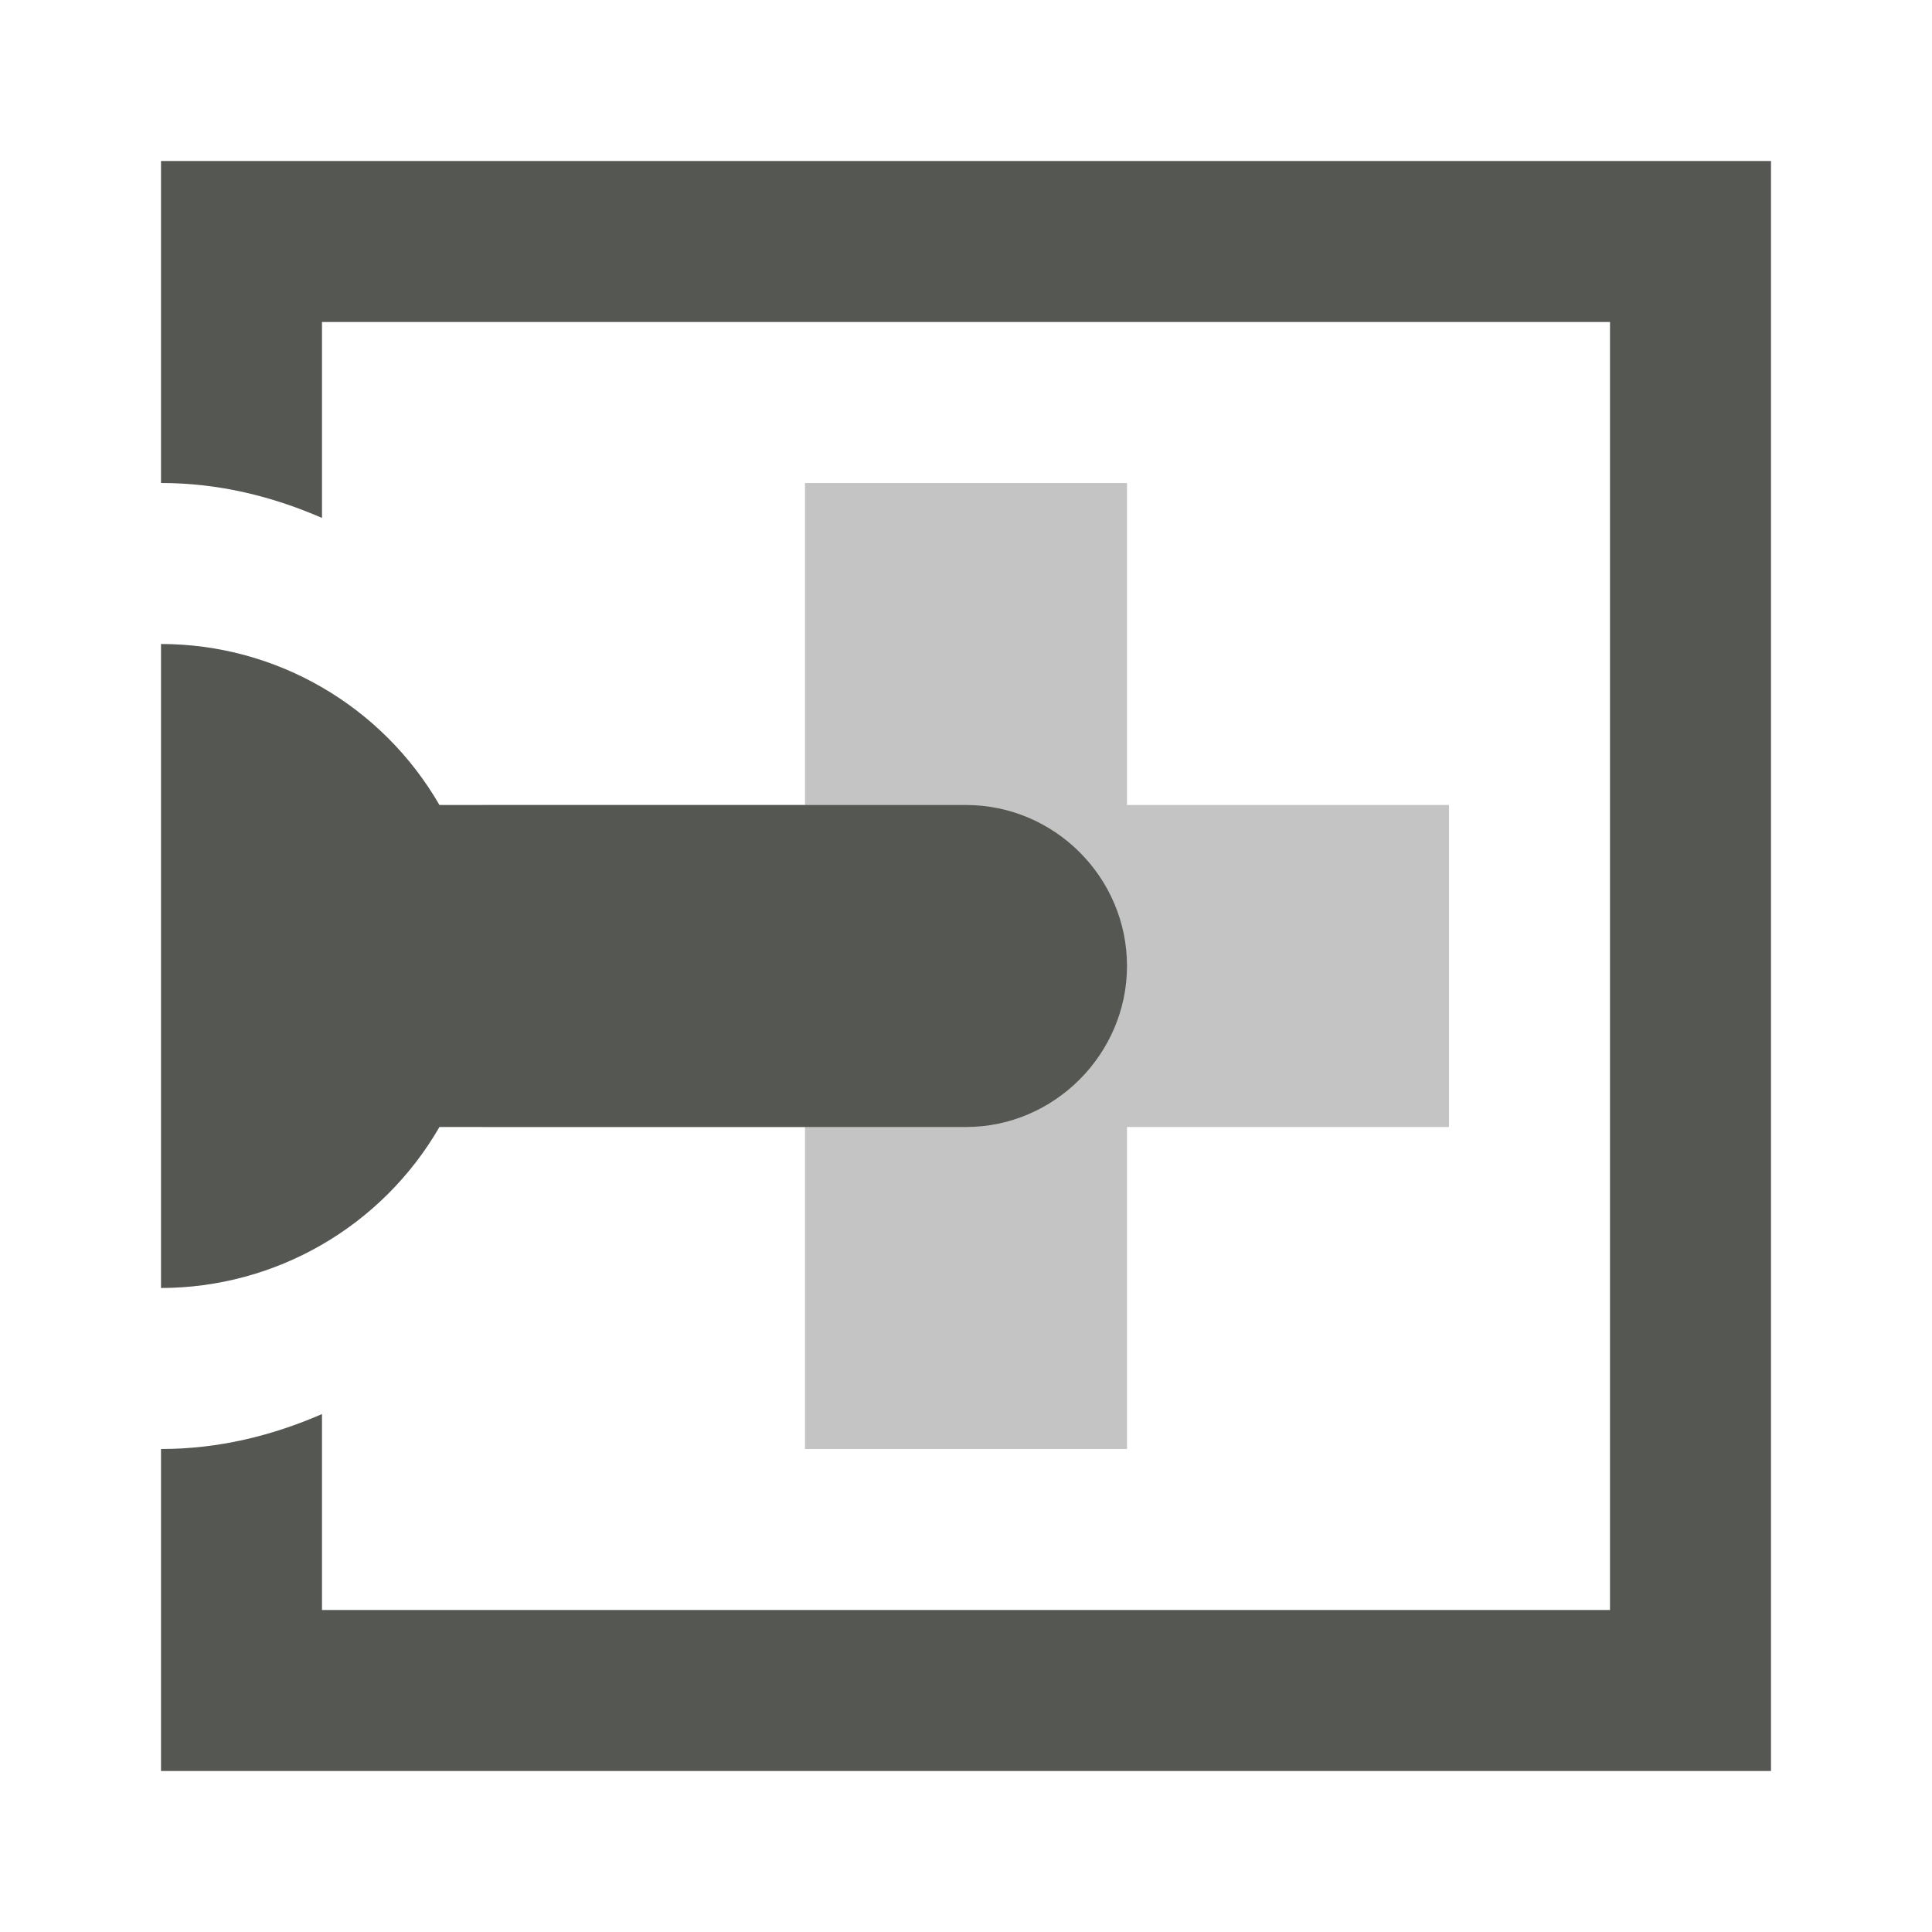 <svg viewBox="0 0 24 24" xmlns="http://www.w3.org/2000/svg"><g fill="#555753"><path d="m18 10h-4v-4h-4v4h-4v4h4v4h4v-4h4z" opacity=".35"/><path d="m2 2v4h.002c.712 0 1.377.164 1.998.434v-2.434h16v16h-16v-2.434c-.621.27-1.286.434-1.998.434h-.002v4h20v-20zm0 6v8c1.427-.002 2.745-.764 3.459-2h6.541c1.1 0 2-.91 2-2 0-1.1-.9-2-2-2h-6.541c-.714-1.236-2.032-2-3.459-2z"/></g></svg>